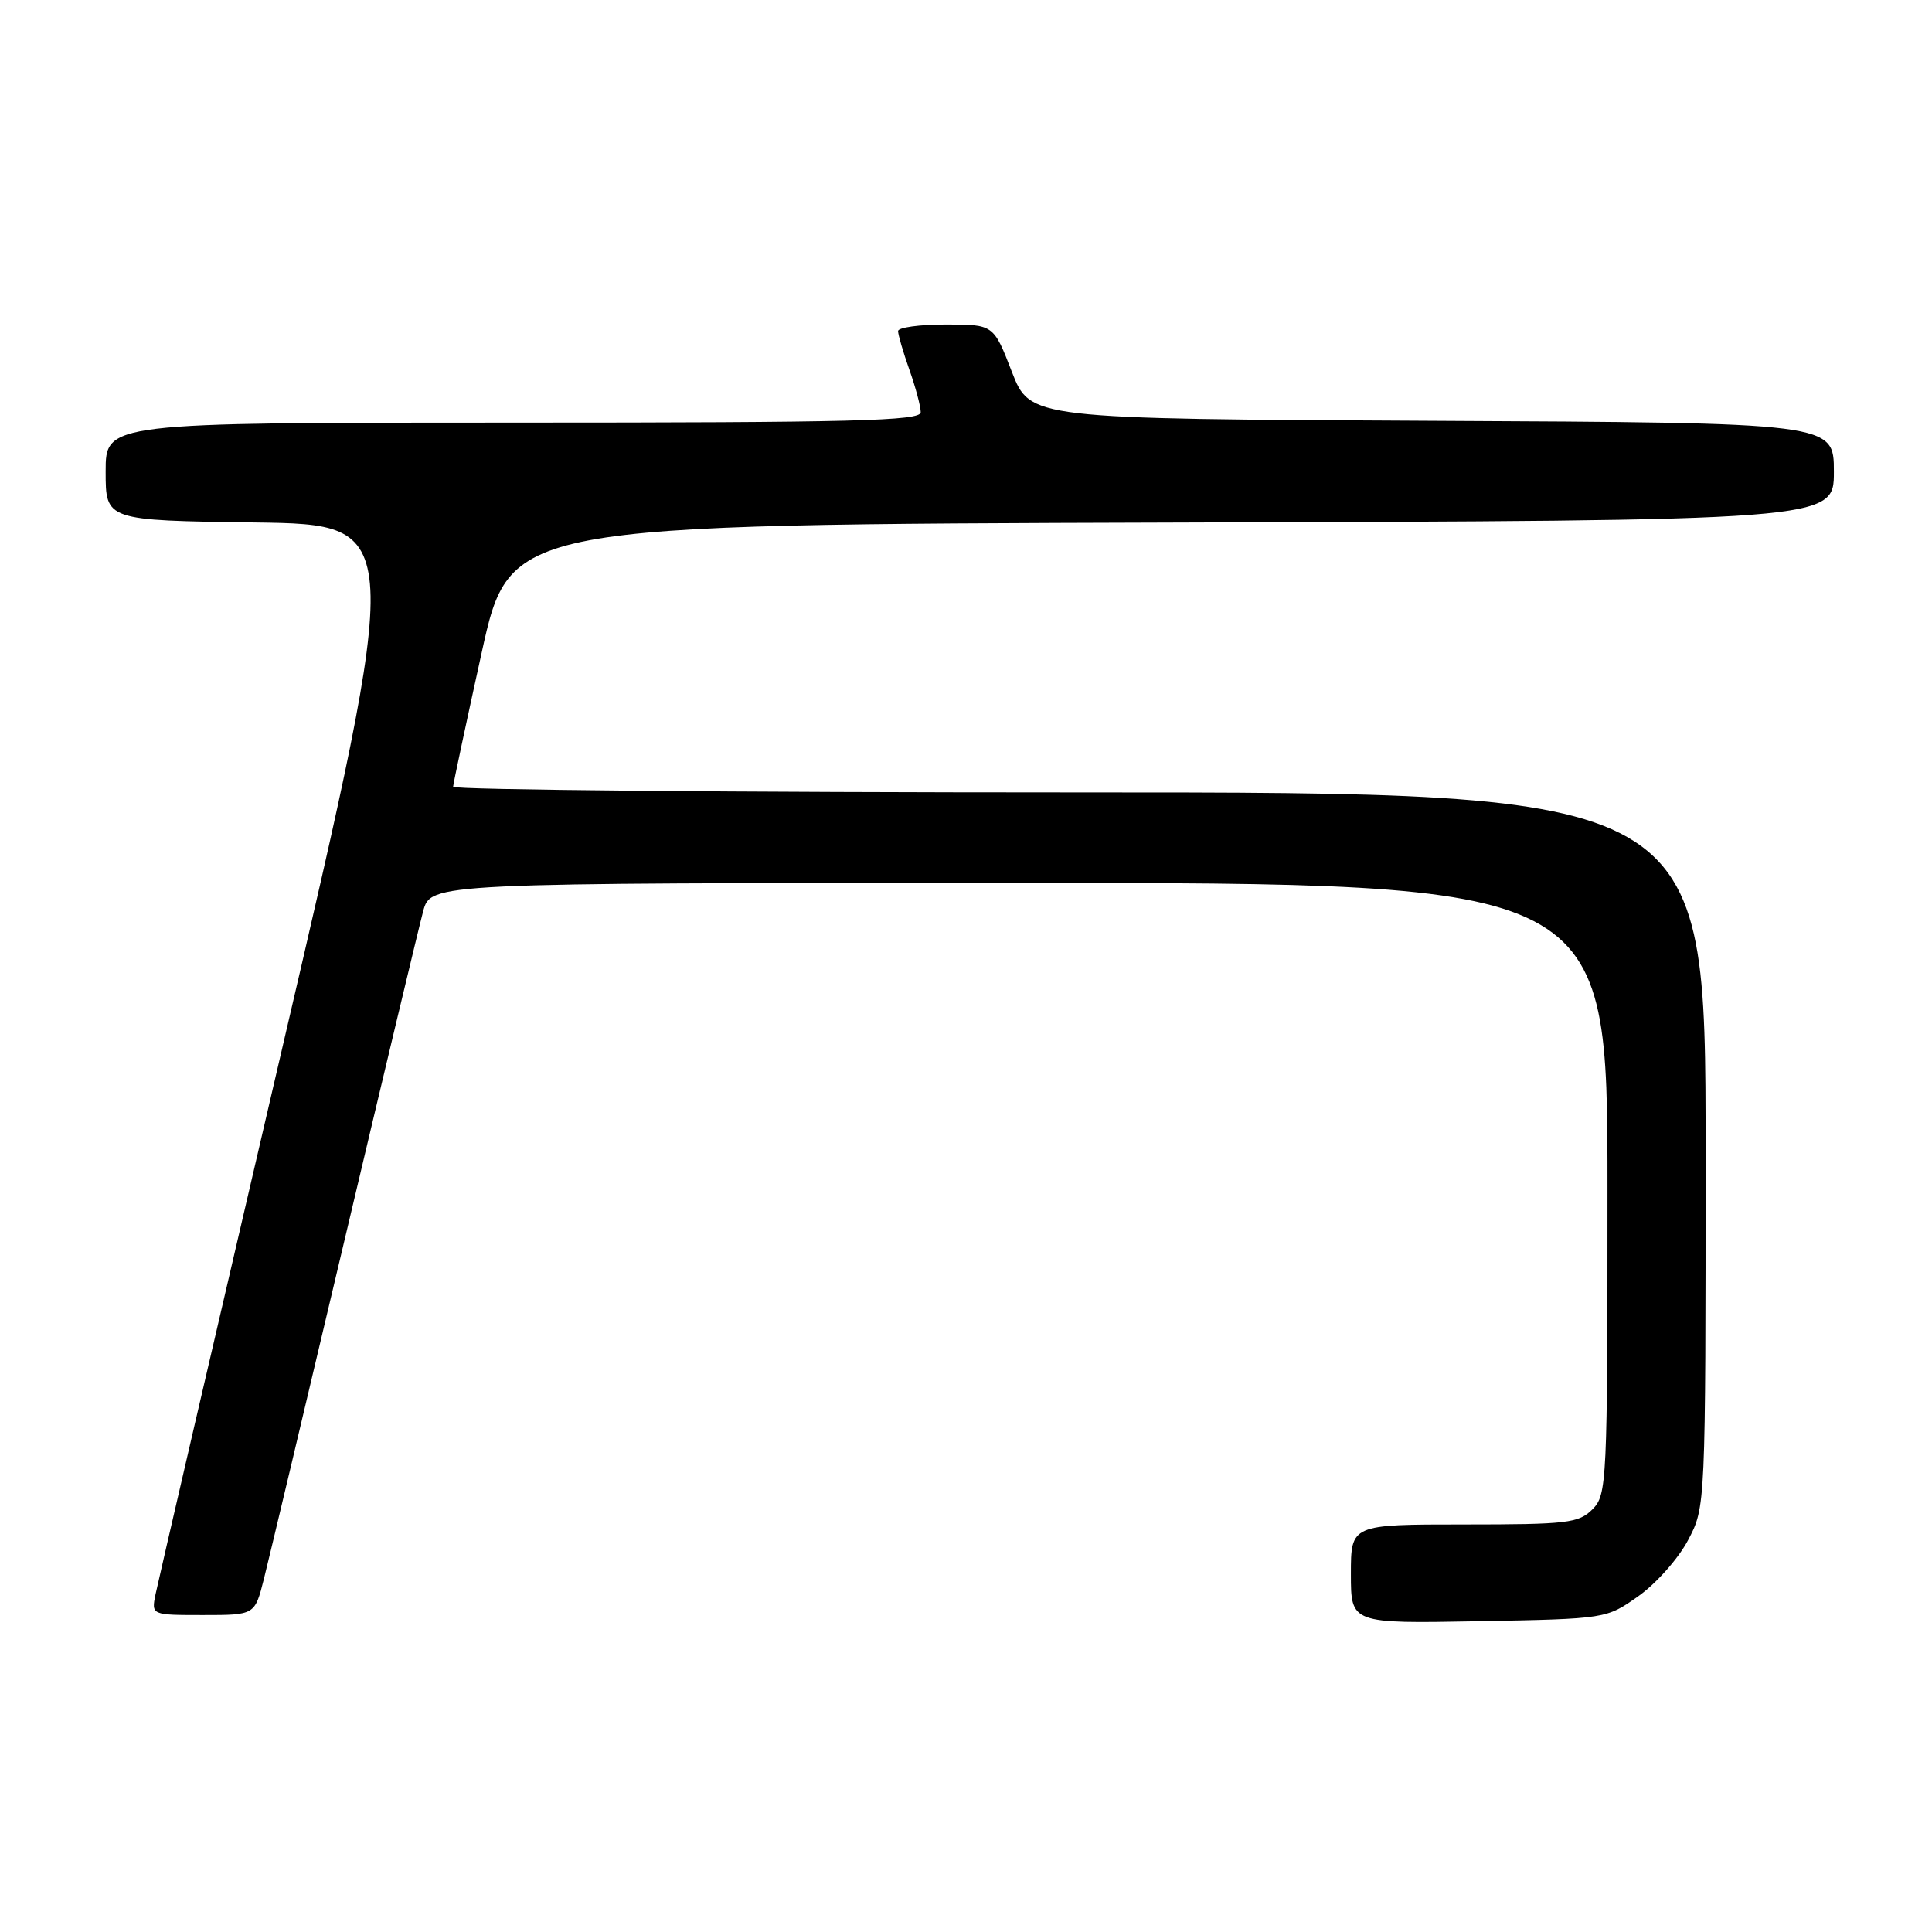 <?xml version="1.0" encoding="UTF-8" standalone="no"?>
<!DOCTYPE svg PUBLIC "-//W3C//DTD SVG 1.1//EN" "http://www.w3.org/Graphics/SVG/1.1/DTD/svg11.dtd" >
<svg xmlns="http://www.w3.org/2000/svg" xmlns:xlink="http://www.w3.org/1999/xlink" version="1.1" viewBox="0 0 256 256">
 <g >
 <path fill="currentColor"
d=" M 217.09 211.50 C 219.43 209.85 222.39 206.52 223.67 204.09 C 226.00 199.69 226.00 199.69 226.00 152.34 C 226.00 105.00 226.00 105.00 143.00 105.00 C 97.35 105.00 60.02 104.66 60.04 104.25 C 60.06 103.84 61.76 95.85 63.82 86.50 C 67.56 69.50 67.56 69.50 155.28 69.24 C 243.00 68.99 243.00 68.99 243.00 62.50 C 243.00 56.02 243.00 56.02 189.75 55.76 C 136.50 55.50 136.50 55.50 134.07 49.25 C 131.65 43.00 131.65 43.00 125.32 43.00 C 121.85 43.00 119.00 43.39 119.00 43.87 C 119.00 44.36 119.67 46.66 120.50 49.00 C 121.33 51.34 122.00 53.87 122.00 54.63 C 122.00 55.77 113.14 56.00 68.00 56.00 C 14.00 56.00 14.00 56.00 14.00 62.48 C 14.00 68.96 14.00 68.96 33.79 69.23 C 53.57 69.50 53.57 69.50 37.37 139.00 C 28.46 177.23 20.92 209.74 20.61 211.25 C 20.05 214.00 20.05 214.00 26.91 214.00 C 33.76 214.00 33.76 214.00 34.96 209.25 C 35.62 206.64 40.41 186.50 45.61 164.50 C 50.81 142.50 55.52 122.81 56.07 120.75 C 57.08 117.00 57.08 117.00 135.04 117.00 C 213.00 117.00 213.00 117.00 213.00 157.50 C 213.00 196.67 212.93 198.07 211.00 200.00 C 209.18 201.82 207.67 202.00 194.00 202.00 C 179.00 202.00 179.00 202.00 179.00 208.57 C 179.00 215.13 179.00 215.13 195.92 214.82 C 212.84 214.50 212.84 214.50 217.09 211.50 Z "/>
</g>
</svg>